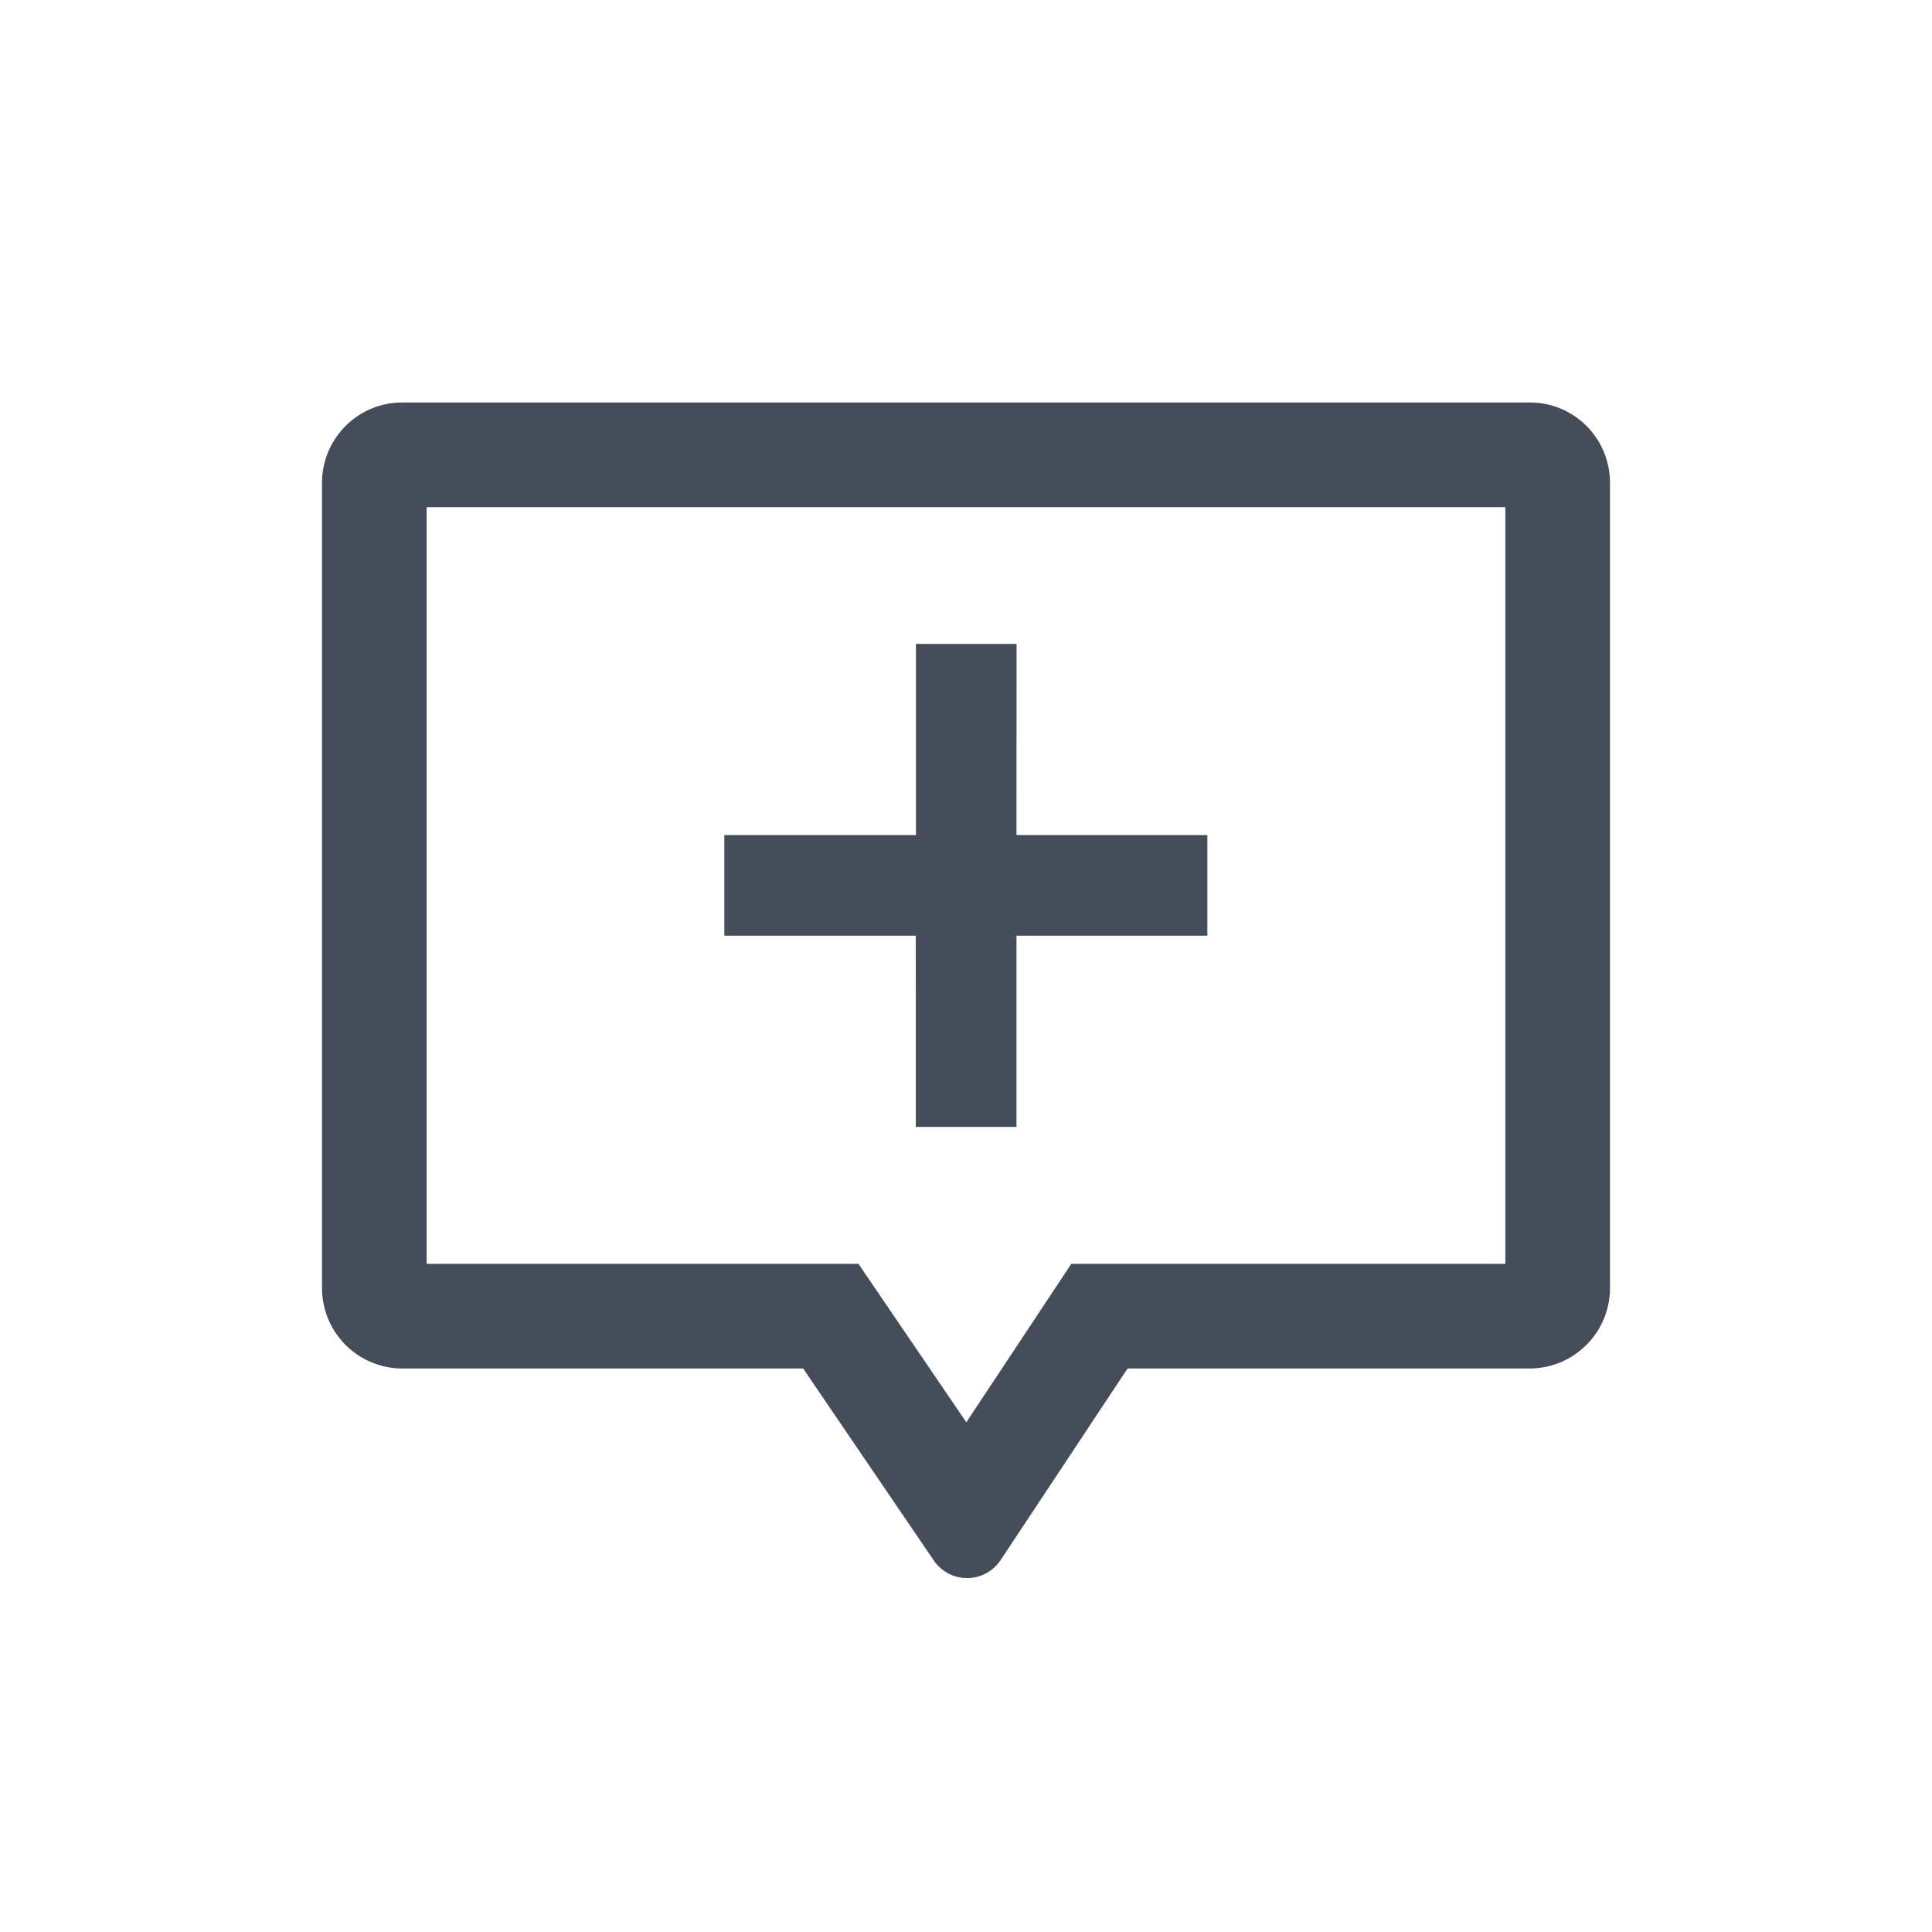 <svg xmlns="http://www.w3.org/2000/svg" width="24" height="24" fill="none">
    <path fill="#454D5A" fill-rule="evenodd" clip-rule="evenodd" d="M19.006 5c.552 0 .994.448.994 1v10a1 1 0 0 1-1 1h-4.993l-1.577 2.38a.5.5 0 0 1-.83.005L9.977 17H5a1 1 0 0 1-1-1V6c0-.552.445-1 .997-1h14.009ZM18.7 6.3H5.3v9.4h5.364l1.34 1.968 1.304-1.968H18.7V6.3Zm-6.073 4.074.001-2.375h-1.25v2.375H8.998v1.25h2.378l.001 2.375h1.25v-2.375h2.371v-1.25h-2.372Z"/>
</svg>
